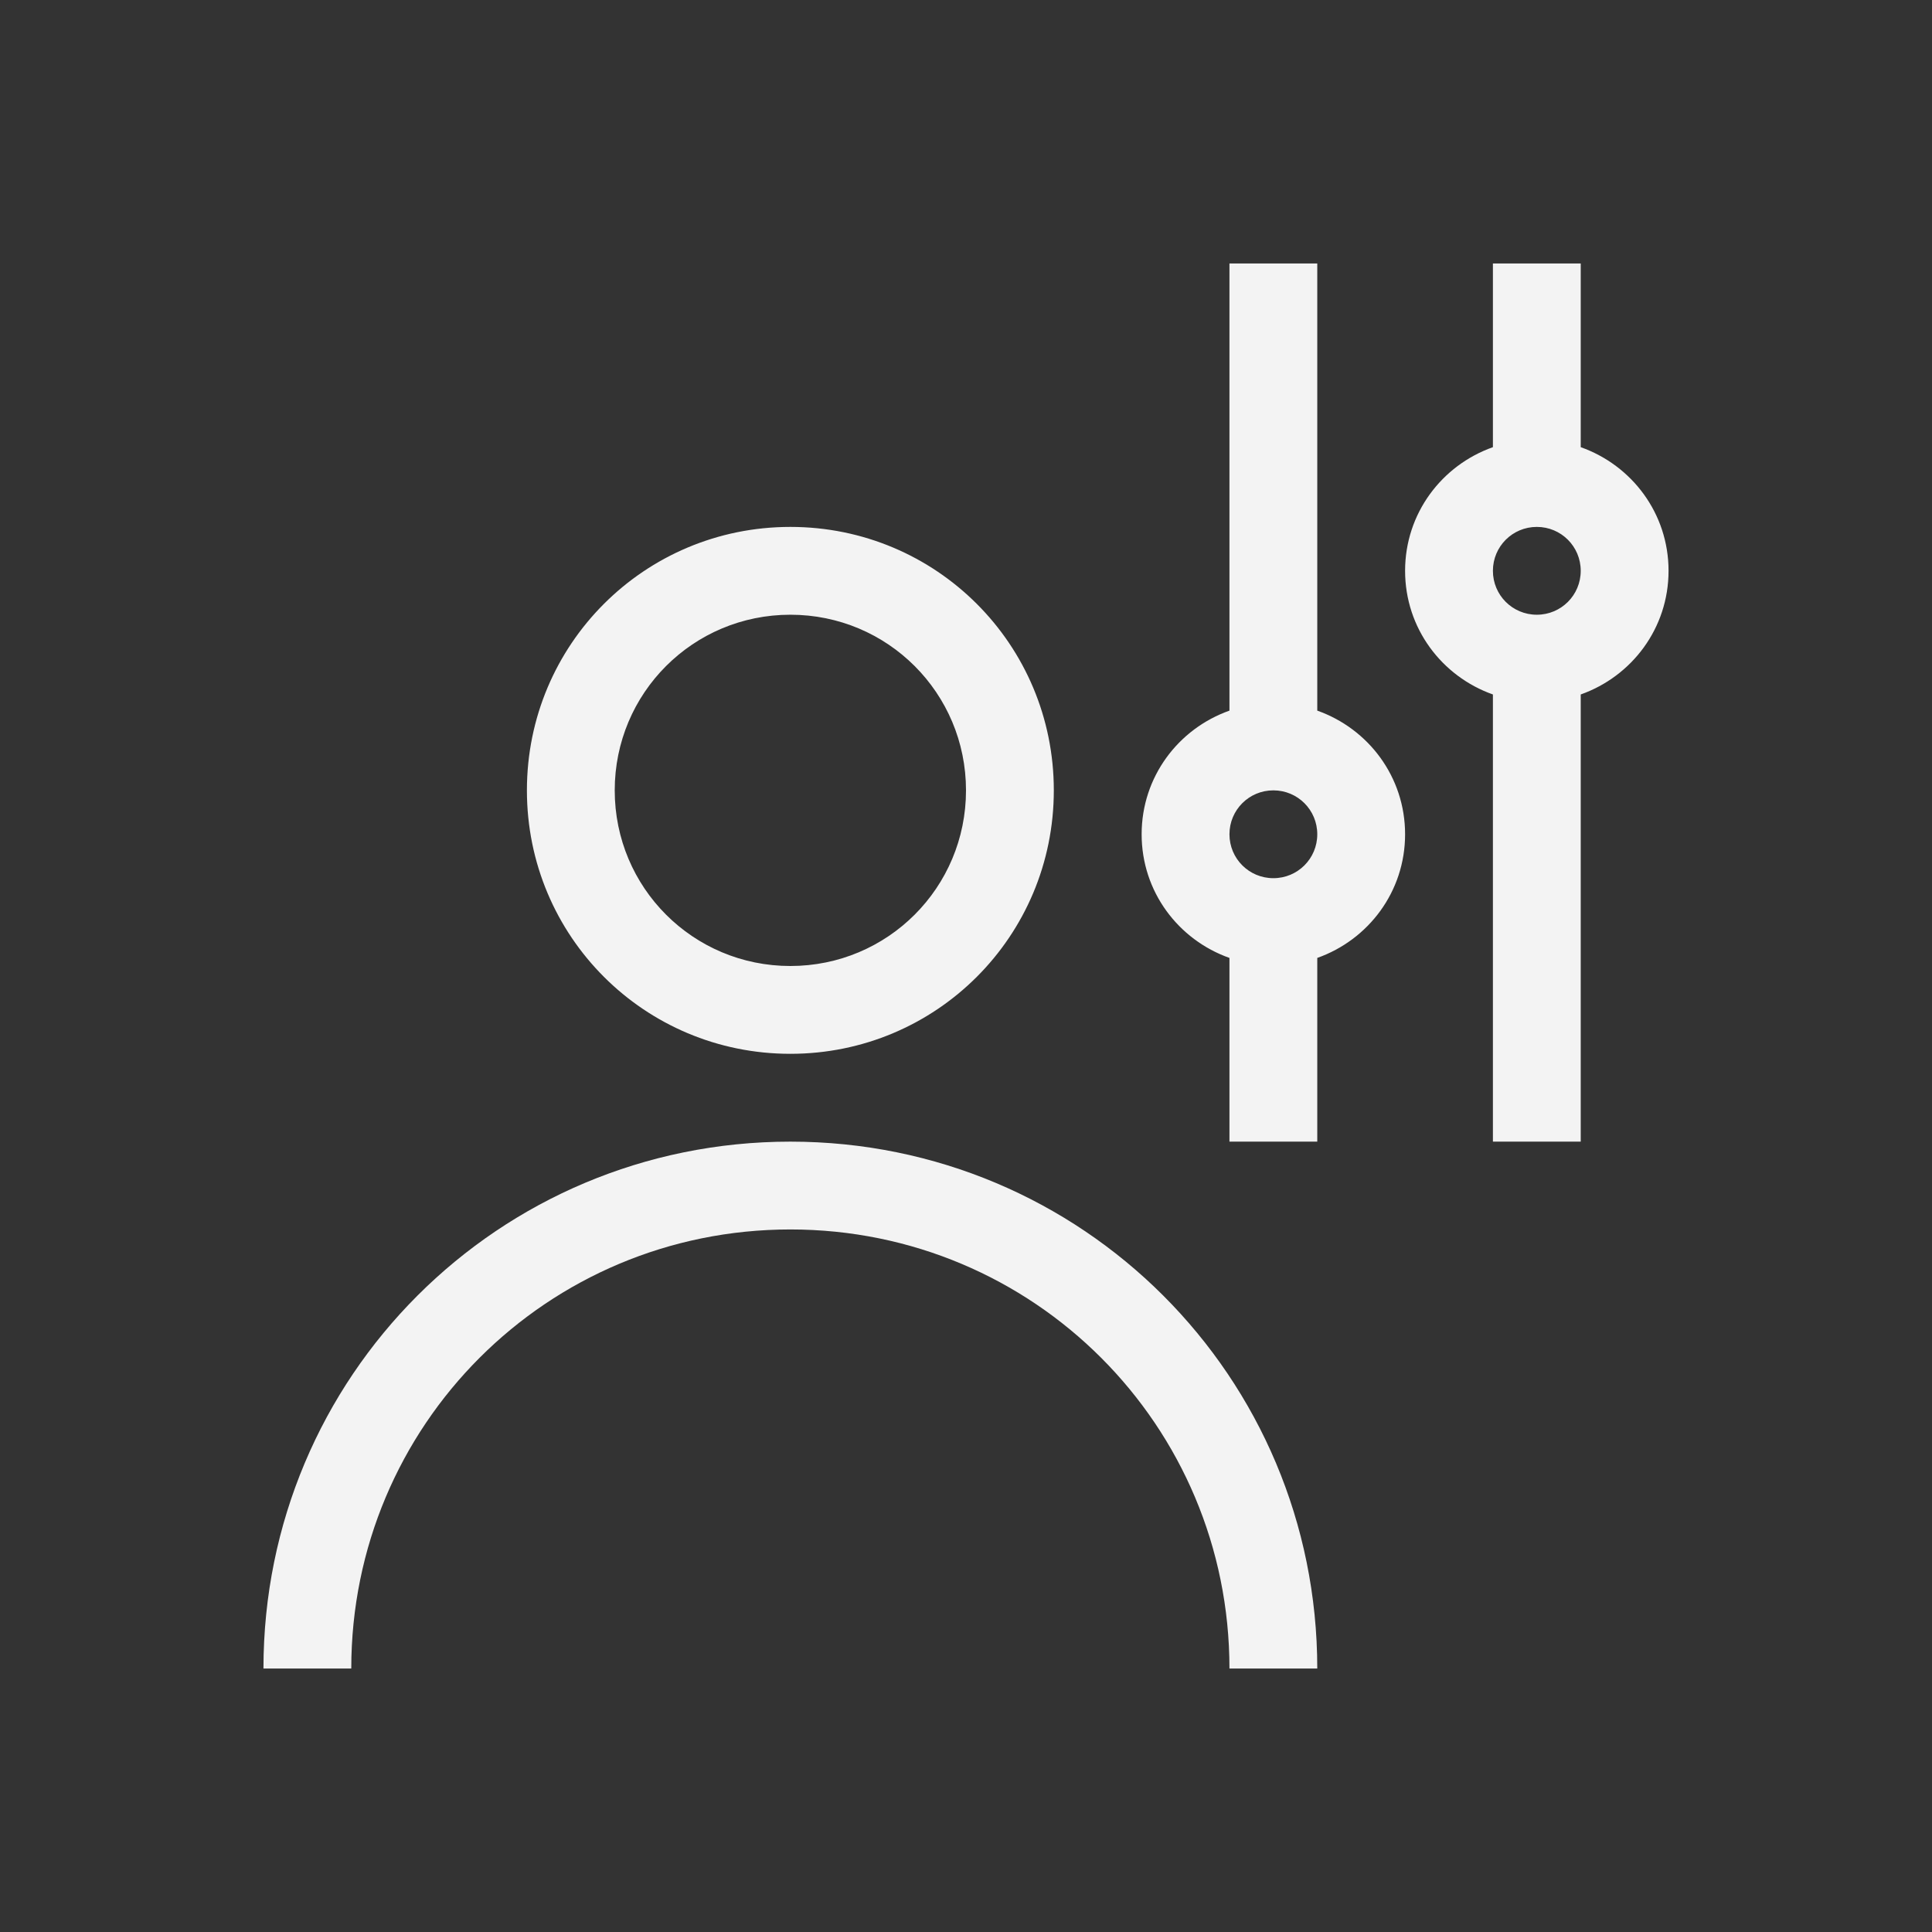 <svg xmlns="http://www.w3.org/2000/svg" xmlns:svg="http://www.w3.org/2000/svg" id="svg4359" width="22" height="22" version="1.1"><rect width="100%" height="100%" fill="#333333" stroke="none"/><g id="layer1" transform="translate(0,-26)"><path id="rect8602" fill="#fff" fill-opacity=".941" stroke="none" d="M 14 3 L 14 8.092 C 13.418 8.298 13 8.846 13 9.5 C 13 10.154 13.418 10.702 14 10.908 L 14 13 L 15 13 L 15 10.908 C 15.582 10.702 16 10.154 16 9.5 C 16 8.846 15.582 8.298 15 8.092 L 15 3 L 14 3 z M 17 3 L 17 5.092 C 16.418 5.298 16 5.846 16 6.5 C 16 7.154 16.418 7.702 17 7.908 L 17 13 L 18 13 L 18 7.908 C 18.582 7.702 19 7.154 19 6.5 C 19 5.846 18.582 5.298 18 5.092 L 18 3 L 17 3 z M 9 6 C 7.338 6 6 7.338 6 9 C 6 10.662 7.338 12 9 12 C 10.662 12 12 10.662 12 9 C 12 7.338 10.662 6 9 6 z M 17.5 6 C 17.777 6 18 6.223 18 6.5 C 18 6.777 17.777 7 17.5 7 C 17.223 7 17 6.777 17 6.5 C 17 6.223 17.223 6 17.5 6 z M 9 7 C 10.108 7 11 7.892 11 9 C 11 10.108 10.108 11 9 11 C 7.892 11 7 10.108 7 9 C 7 7.892 7.892 7 9 7 z M 14.5 9 C 14.777 9 15 9.223 15 9.5 C 15 9.777 14.777 10 14.5 10 C 14.223 10 14 9.777 14 9.5 C 14 9.223 14.223 9 14.5 9 z M 9 13 C 5.676 13 3 15.676 3 19 L 4 19 C 4 16.23 6.23 14 9 14 C 11.77 14 14 16.23 14 19 L 15 19 C 15 15.676 12.324 13 9 13 z" opacity="1" transform="translate(0,26)"/></g></svg>